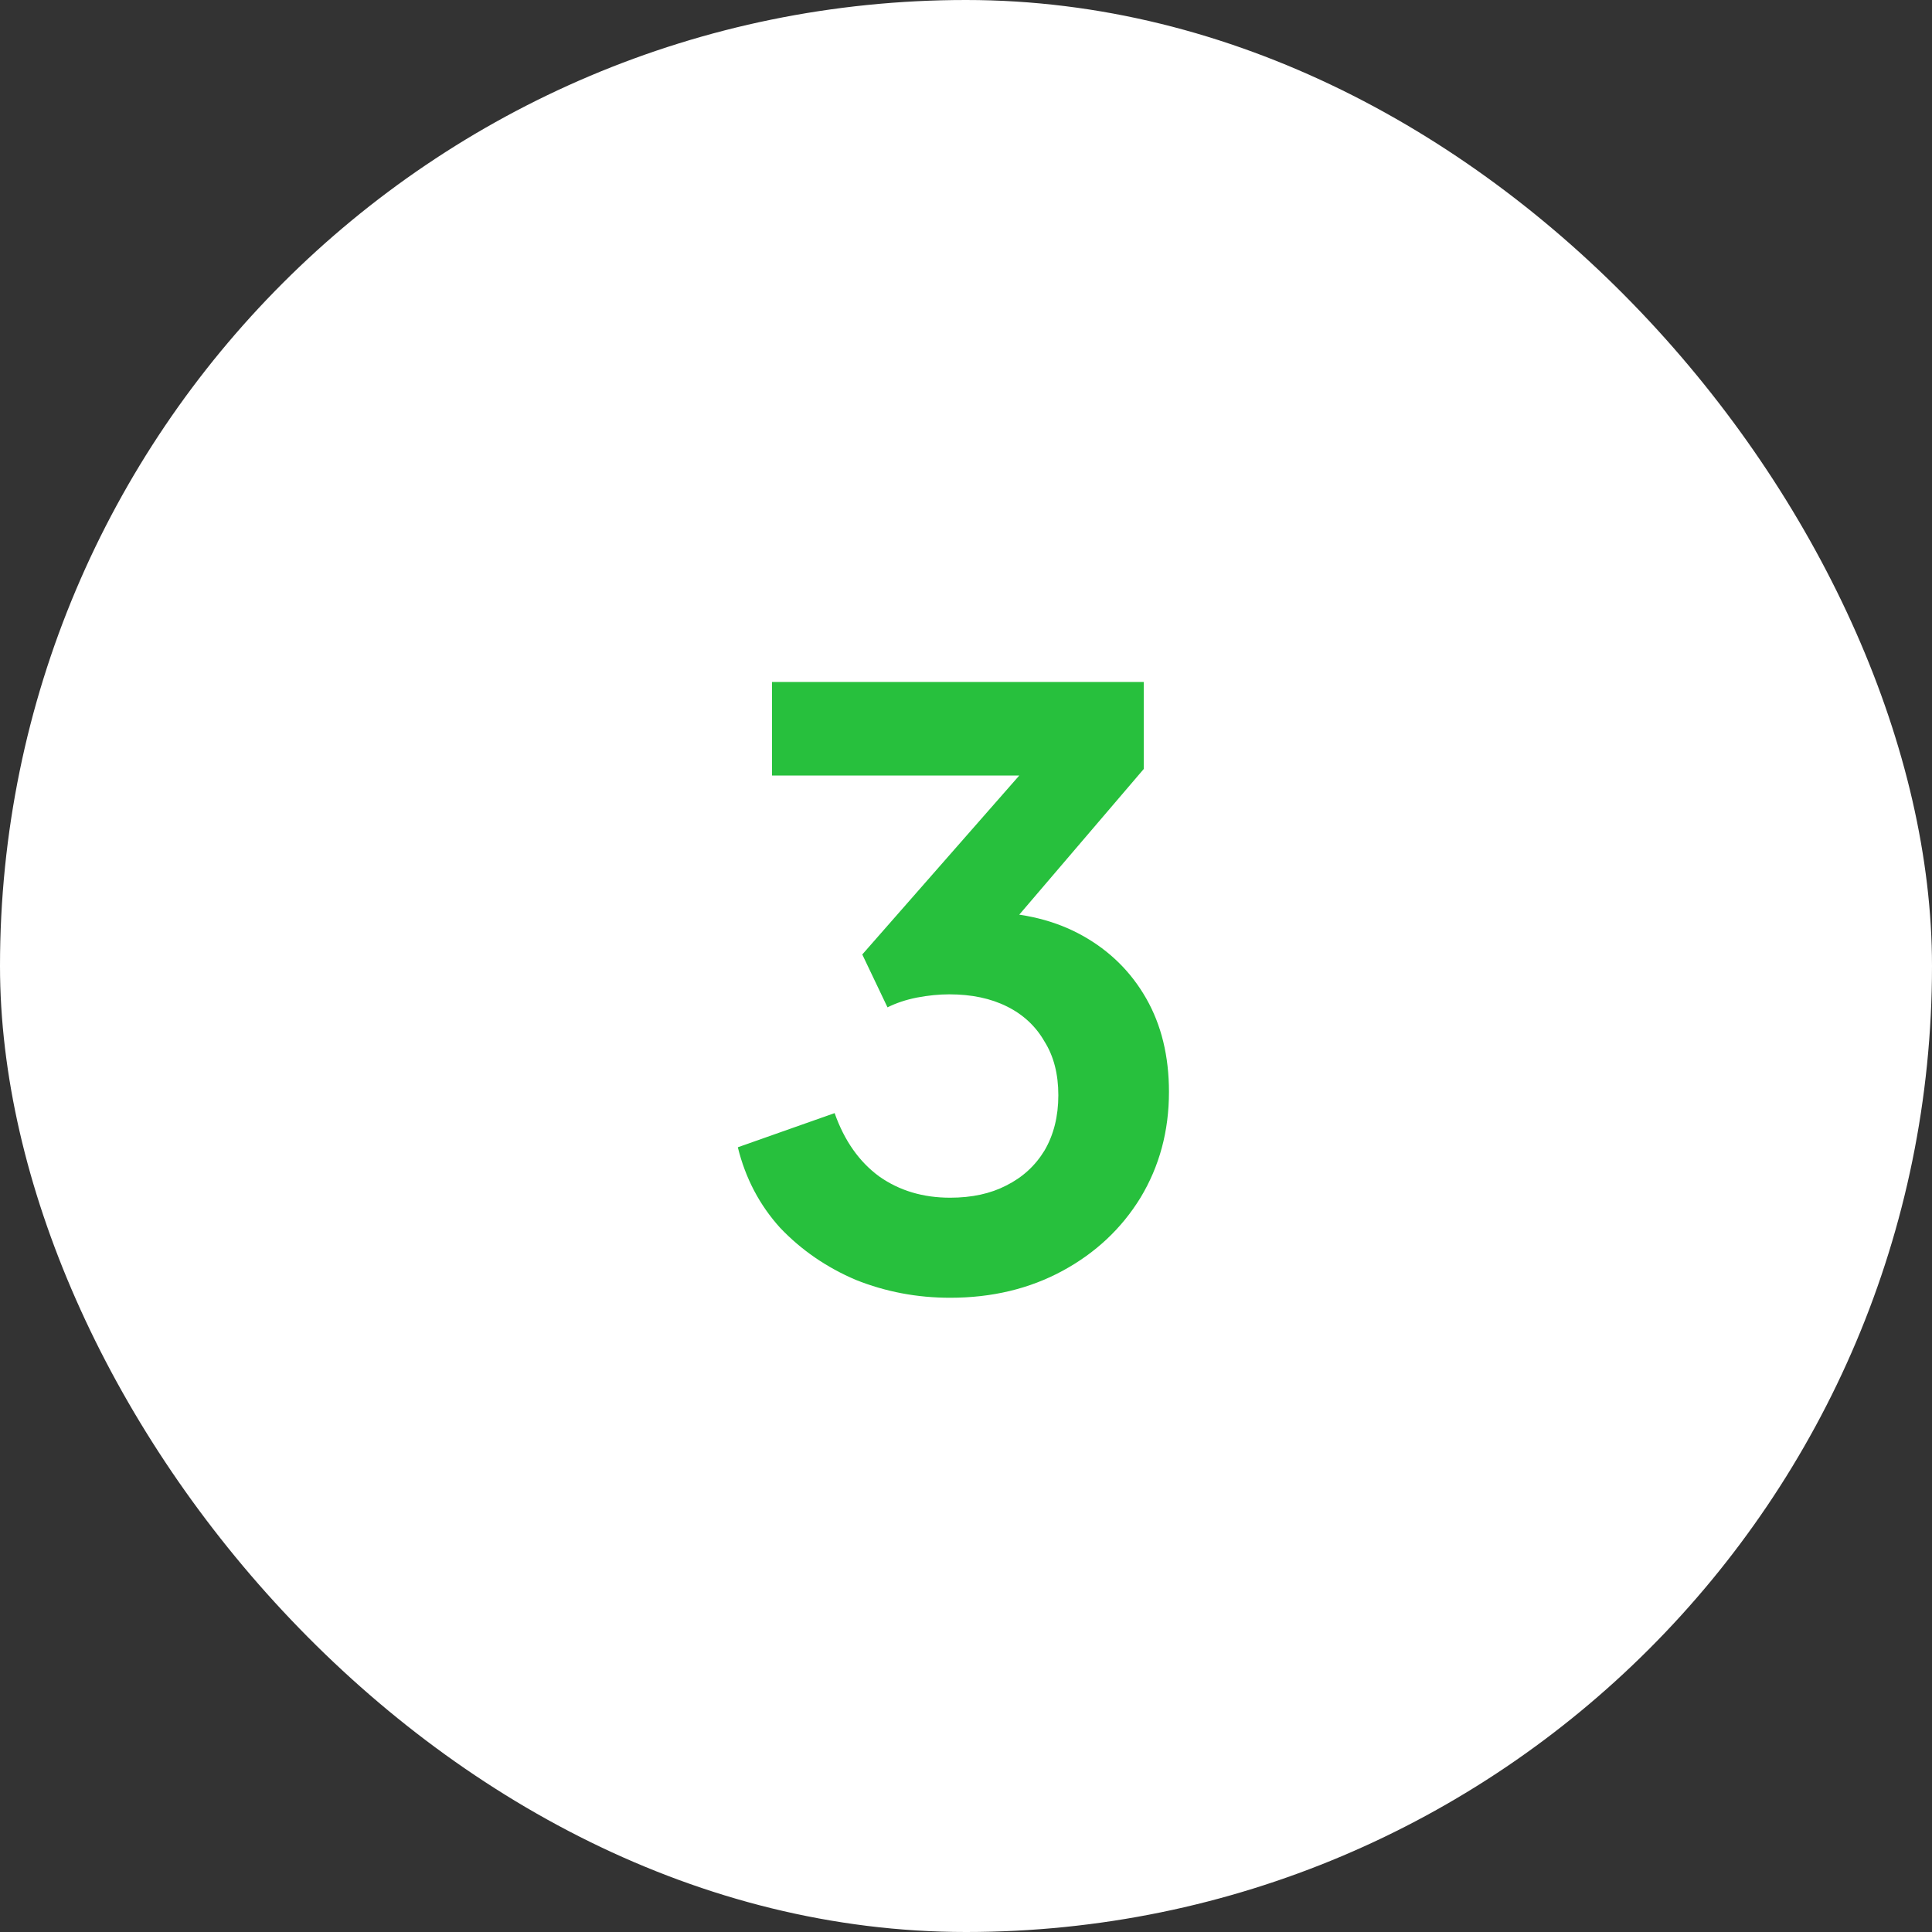 <svg width="57" height="57" viewBox="0 0 57 57" fill="none" xmlns="http://www.w3.org/2000/svg">
<rect x="0" y="0" width="57" height="57" fill="#333333" stroke="none"/>
<rect width="57" height="57" rx="28.5" fill="white"/>
<path d="M28.032 38.288C27.056 38.288 26.128 38.112 25.248 37.76C24.384 37.392 23.64 36.88 23.016 36.224C22.408 35.552 21.992 34.76 21.768 33.848L24.624 32.84C24.912 33.656 25.352 34.28 25.944 34.712C26.536 35.128 27.232 35.336 28.032 35.336C28.672 35.336 29.224 35.216 29.688 34.976C30.168 34.736 30.544 34.392 30.816 33.944C31.088 33.48 31.224 32.936 31.224 32.312C31.224 31.688 31.088 31.16 30.816 30.728C30.56 30.28 30.192 29.936 29.712 29.696C29.232 29.456 28.664 29.336 28.008 29.336C27.704 29.336 27.384 29.368 27.048 29.432C26.728 29.496 26.44 29.592 26.184 29.72L25.44 28.16L30.072 22.88H22.776V20.12H33.744V22.688L29.088 28.136L29.136 26.912C30.208 26.928 31.144 27.16 31.944 27.608C32.744 28.056 33.368 28.672 33.816 29.456C34.264 30.24 34.488 31.16 34.488 32.216C34.488 33.368 34.208 34.408 33.648 35.336C33.088 36.248 32.32 36.968 31.344 37.496C30.368 38.024 29.264 38.288 28.032 38.288Z" fill="#27C03D"/>
</svg>
